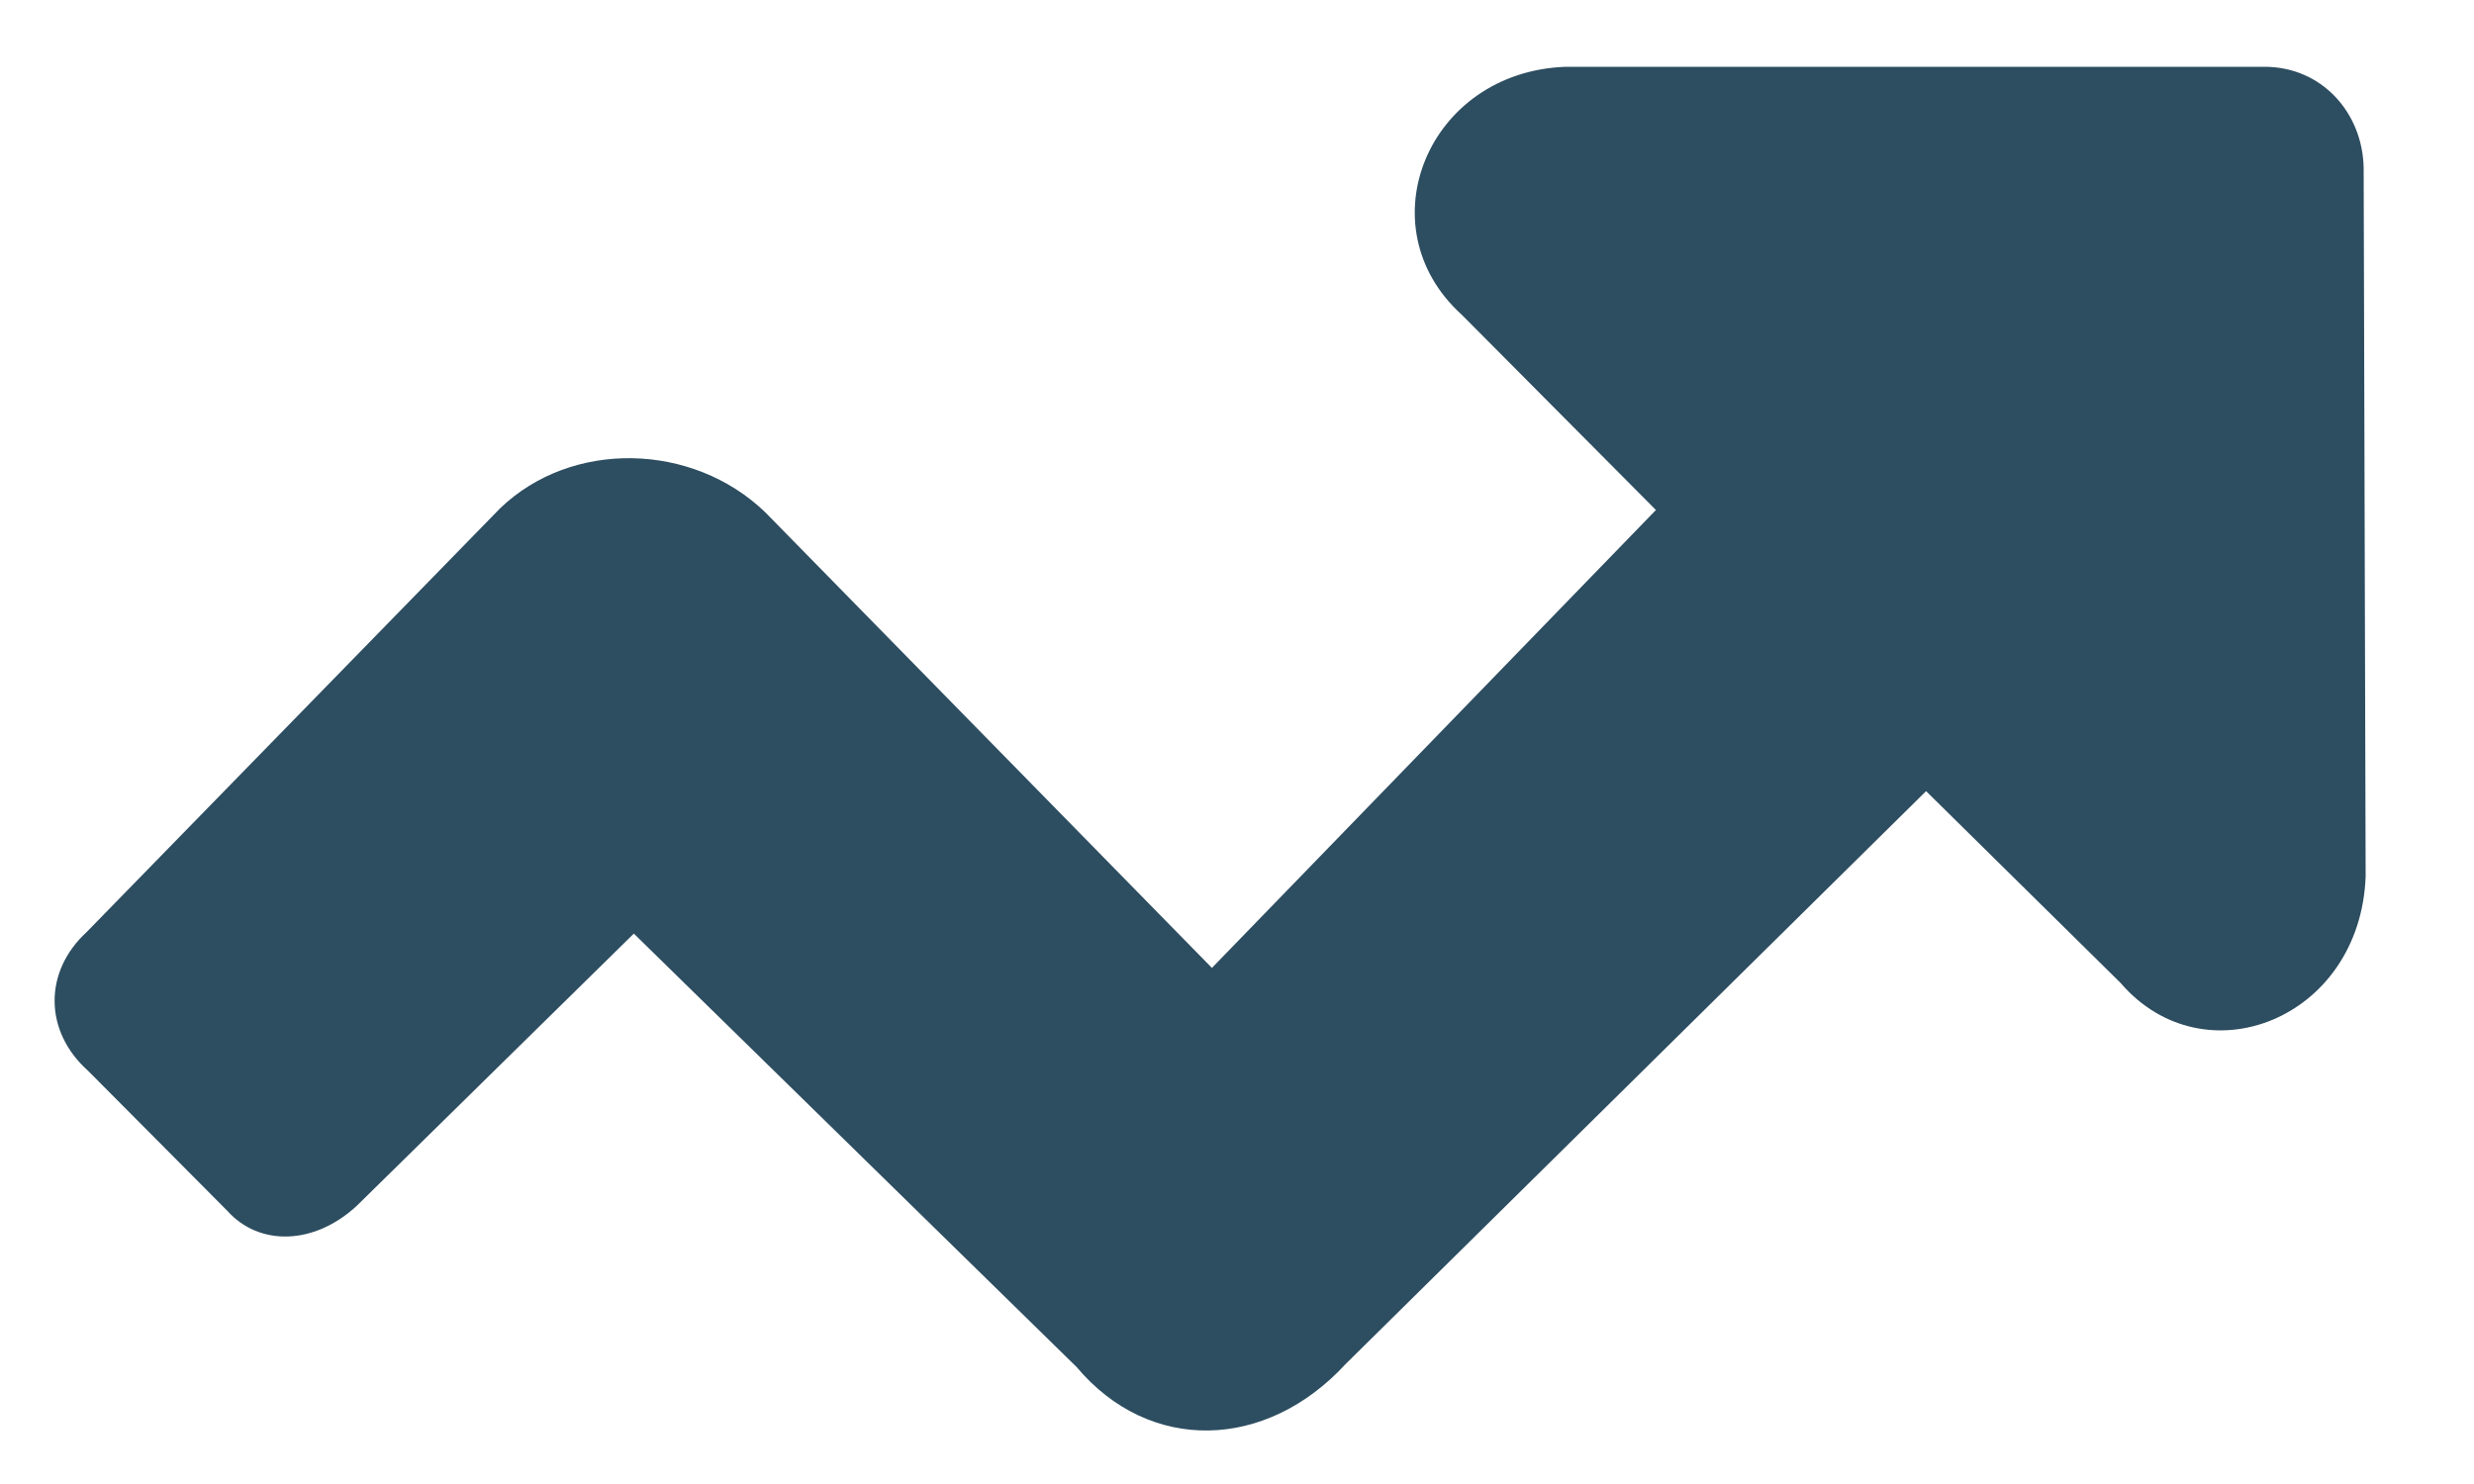 <?xml version="1.0" encoding="UTF-8" standalone="no"?><!DOCTYPE svg PUBLIC "-//W3C//DTD SVG 1.1//EN" "http://www.w3.org/Graphics/SVG/1.1/DTD/svg11.dtd"><svg width="100%" height="100%" viewBox="0 0 15 9" version="1.1" xmlns="http://www.w3.org/2000/svg" xmlns:xlink="http://www.w3.org/1999/xlink" xml:space="preserve" xmlns:serif="http://www.serif.com/" style="fill-rule:evenodd;clip-rule:evenodd;stroke-linejoin:round;stroke-miterlimit:1.414;"><path d="M9.493,0.405l4.235,0c0.348,-0.001 0.597,0.278 0.603,0.614l0.012,4.297c-0.033,0.866 -0.978,1.236 -1.486,0.645l-1.179,-1.163l-3.52,3.475c-0.481,0.523 -1.188,0.544 -1.63,0.018l-2.685,-2.629l-1.679,1.65c-0.262,0.243 -0.595,0.245 -0.786,0.031l-0.844,-0.849c-0.267,-0.238 -0.271,-0.6 -0.009,-0.841l2.507,-2.57c0.433,-0.417 1.166,-0.402 1.608,0.024l2.708,2.763l2.692,-2.777l-1.177,-1.184c-0.59,-0.534 -0.208,-1.474 0.63,-1.504Z" style="fill:#2d4d60;"/></svg>